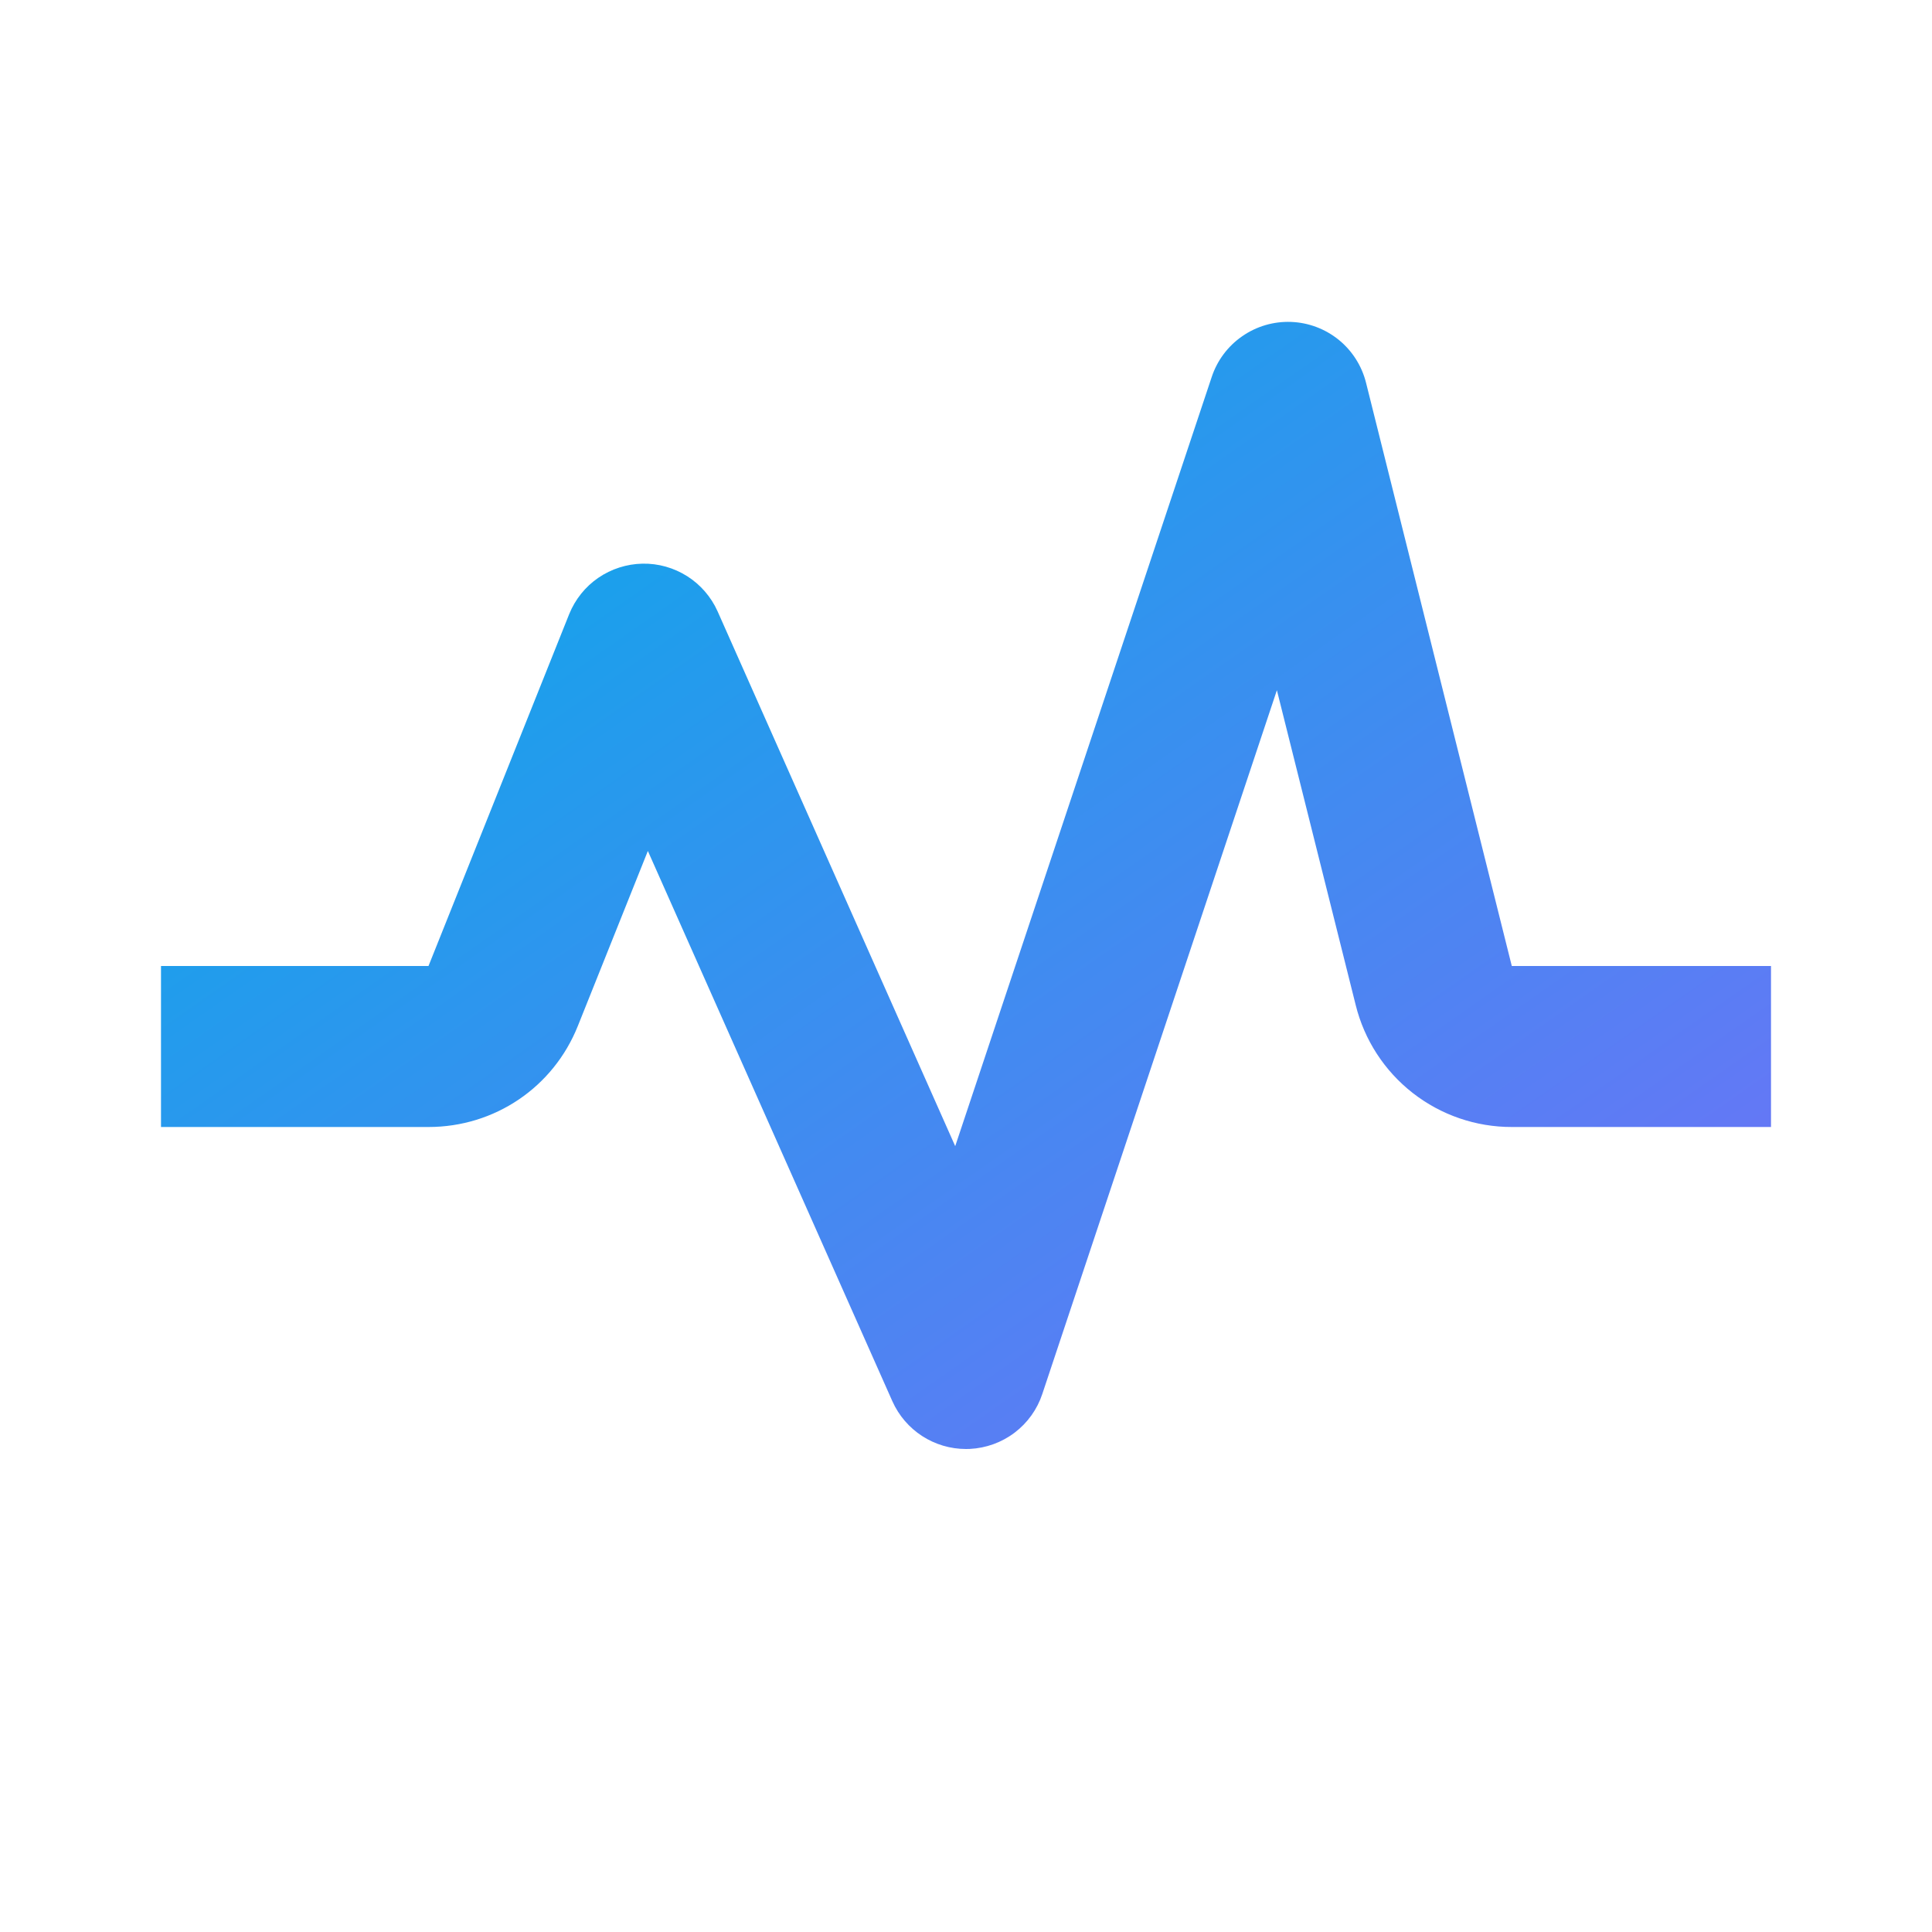 <svg width="24" height="24" viewBox="0 0 24 24" fill="none" xmlns="http://www.w3.org/2000/svg">
  <path d="M16.97 4.757C16.918 4.547 16.799 4.359 16.631 4.222C16.463 4.086 16.255 4.007 16.038 3.999C15.822 3.991 15.609 4.053 15.431 4.177C15.253 4.3 15.12 4.478 15.052 4.684L11.866 14.238L8.914 7.594C8.834 7.415 8.702 7.263 8.537 7.158C8.371 7.053 8.178 6.998 7.981 7.002C7.785 7.006 7.594 7.067 7.432 7.178C7.27 7.289 7.145 7.446 7.071 7.628L5.323 12H2V14H5.323C6.146 14 6.875 13.506 7.179 12.743L8.048 10.571L11.085 17.406C11.247 17.769 11.606 18 12 18L12.048 17.999C12.249 17.989 12.443 17.919 12.604 17.797C12.765 17.675 12.885 17.507 12.948 17.316L15.862 8.574L16.841 12.485C16.948 12.918 17.198 13.303 17.549 13.577C17.901 13.852 18.335 14.001 18.781 14H22V12H18.78L16.97 4.757Z" fill="url(#paint0_linear_3443_1522)"></path>
  <defs>
    <linearGradient id="paint0_linear_3443_1522" x1="3.429" y1="3.881" x2="15.86" y2="21.66" gradientUnits="userSpaceOnUse">
      <stop stop-color="#01AEE8"></stop>
      <stop offset="1" stop-color="#7270F7"></stop>
    </linearGradient>
  </defs>
</svg>
